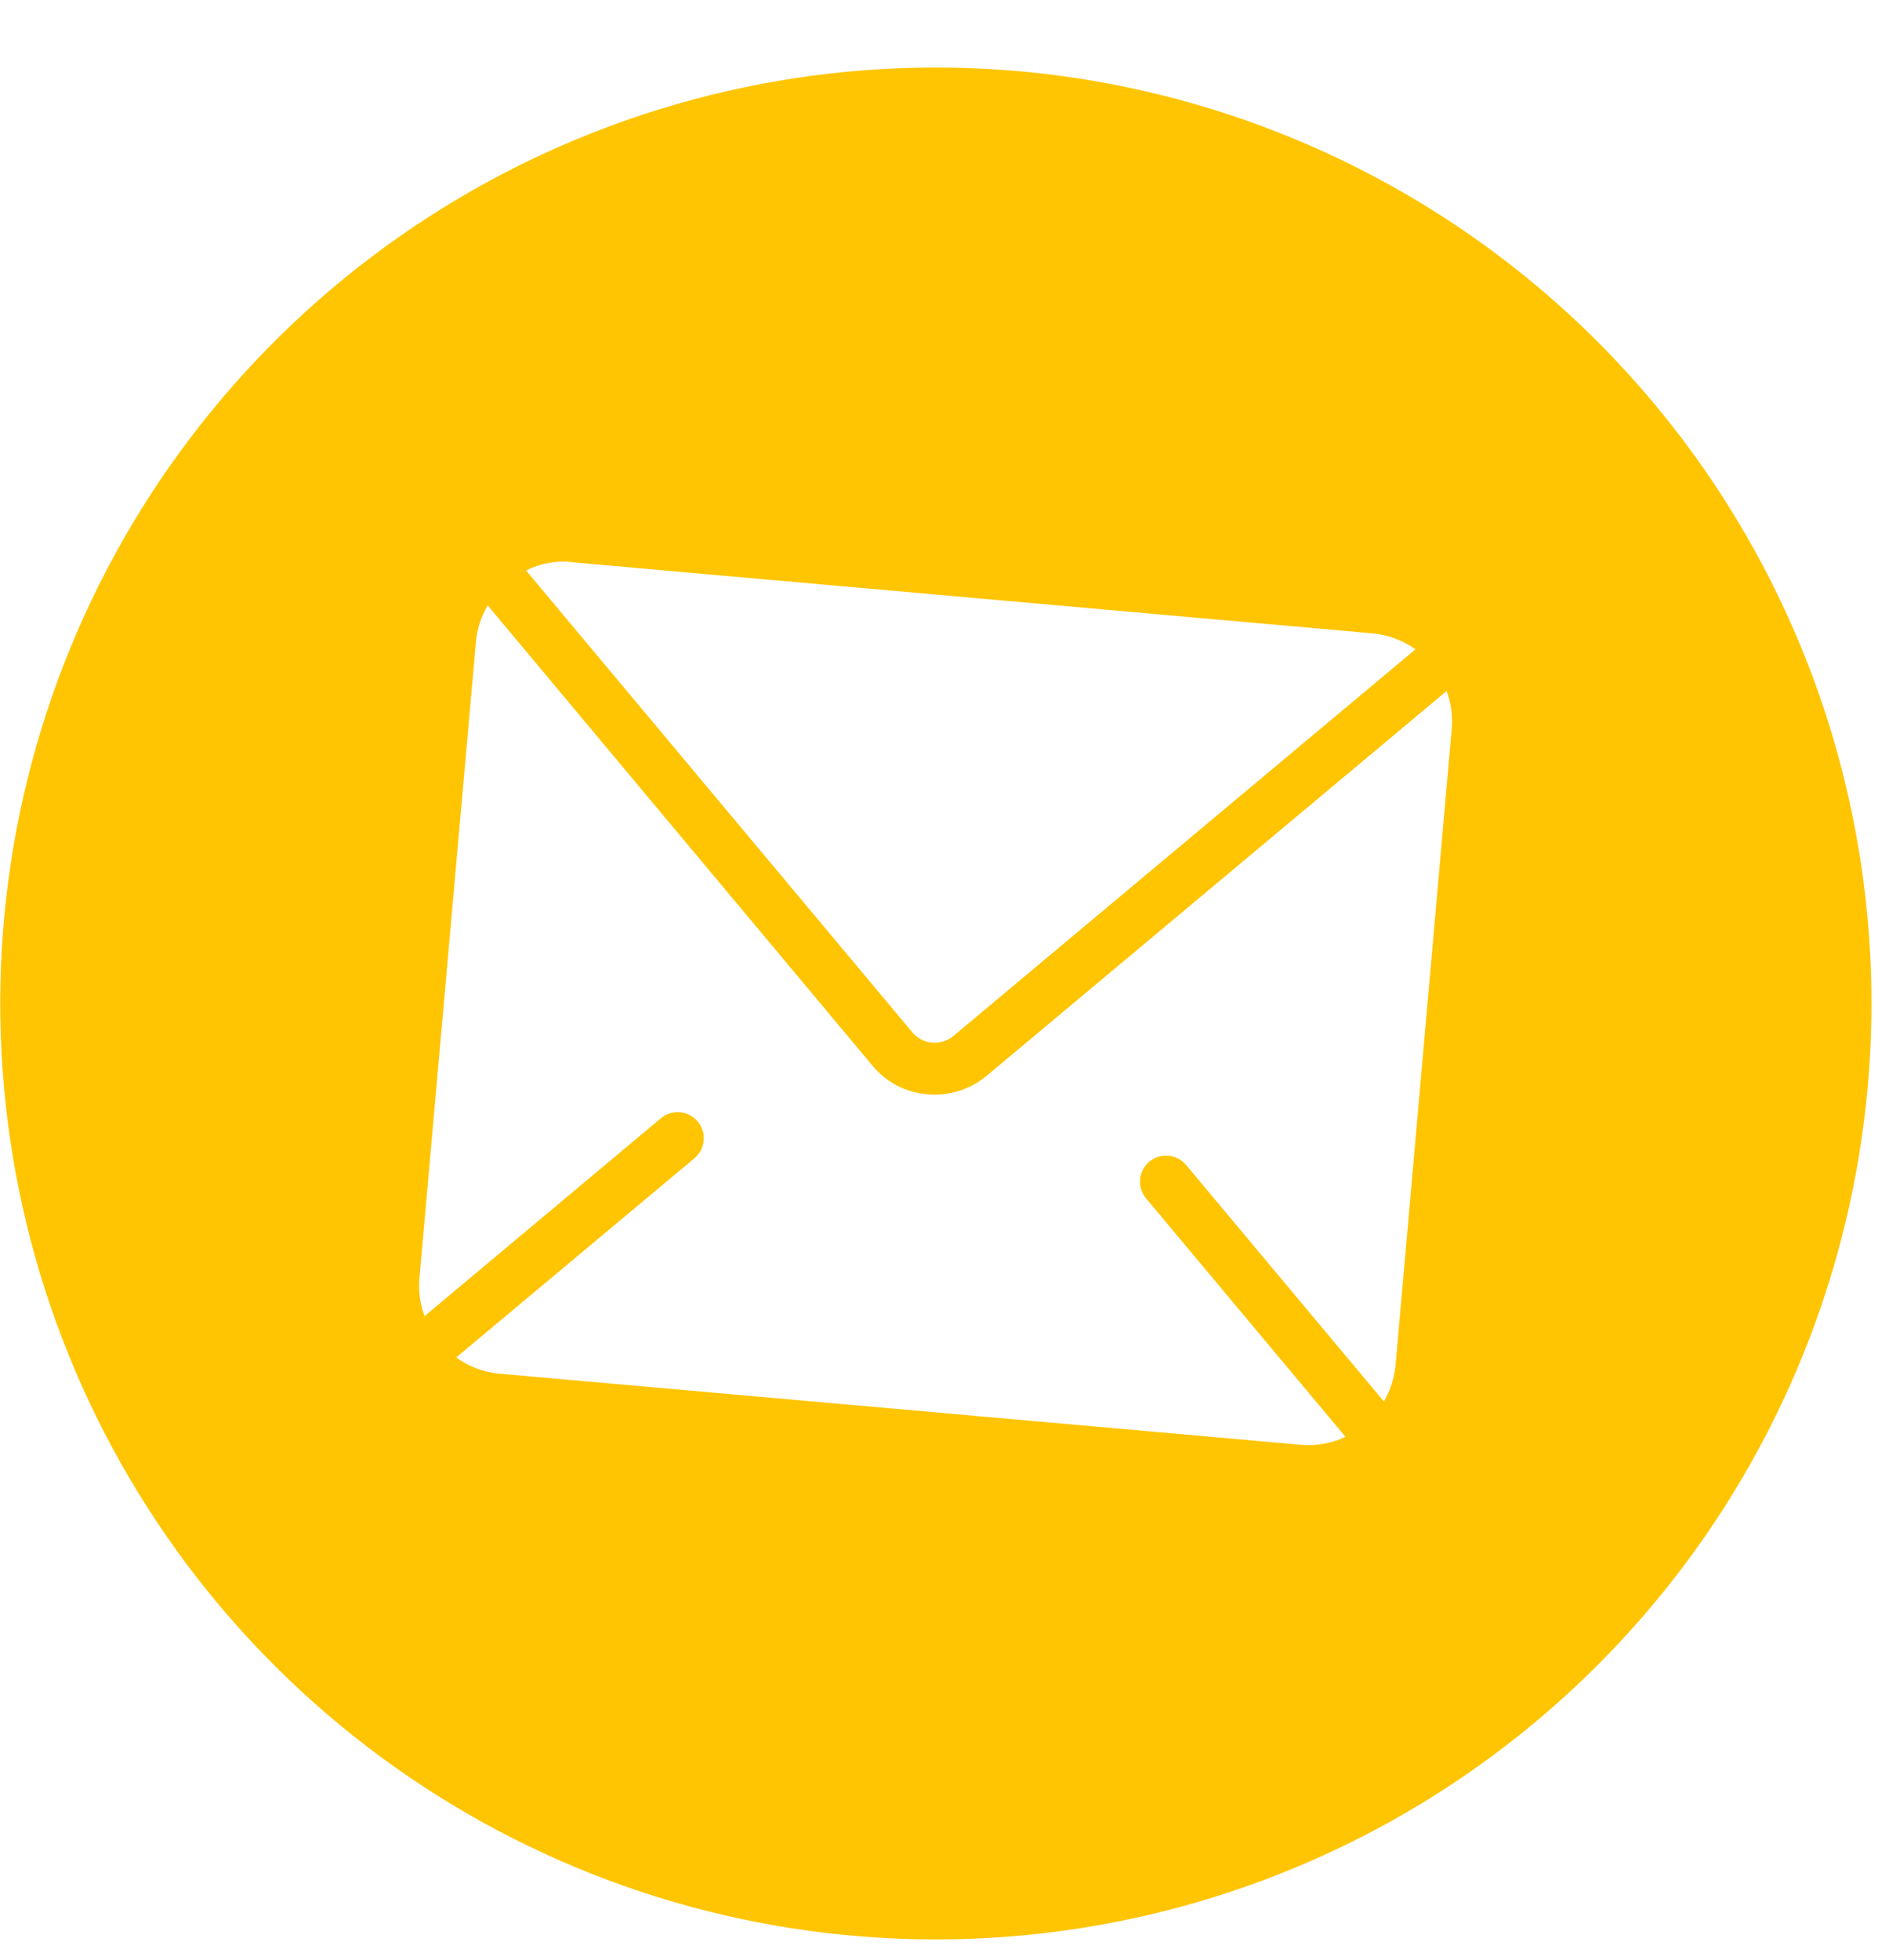 <svg width="27" height="28" viewBox="0 0 27 28" fill="none" xmlns="http://www.w3.org/2000/svg">
<path d="M14.561 1.017C11.926 0.783 9.281 1.335 6.96 2.604C4.639 3.873 2.747 5.802 1.522 8.147C0.298 10.492 -0.204 13.147 0.081 15.776C0.365 18.406 1.423 20.893 3.121 22.921C4.819 24.949 7.08 26.429 9.618 27.172C12.157 27.915 14.859 27.889 17.383 27.096C19.906 26.304 22.138 24.781 23.796 22.72C25.454 20.659 26.463 18.152 26.697 15.517C26.852 13.768 26.661 12.006 26.136 10.331C25.61 8.656 24.759 7.1 23.632 5.754C22.505 4.407 21.124 3.296 19.567 2.483C18.011 1.671 16.31 1.173 14.561 1.017ZM8.171 8.033L19.612 9.049C19.835 9.069 20.049 9.148 20.232 9.277L13.626 14.803C13.541 14.873 13.432 14.907 13.323 14.897C13.214 14.888 13.113 14.835 13.042 14.752L7.519 8.151C7.72 8.05 7.946 8.008 8.171 8.03V8.033ZM19.947 19.506C19.929 19.689 19.872 19.866 19.78 20.024L16.953 16.645C16.922 16.608 16.883 16.577 16.84 16.554C16.797 16.531 16.749 16.517 16.7 16.513C16.652 16.509 16.603 16.514 16.556 16.529C16.509 16.543 16.466 16.567 16.428 16.598C16.391 16.629 16.36 16.668 16.337 16.711C16.314 16.754 16.3 16.802 16.296 16.85C16.291 16.899 16.297 16.948 16.311 16.995C16.326 17.041 16.349 17.085 16.381 17.122L19.231 20.529C19.029 20.625 18.804 20.664 18.582 20.642L7.139 19.627C6.915 19.608 6.701 19.527 6.521 19.395L9.926 16.549C10.002 16.486 10.049 16.395 10.058 16.296C10.067 16.198 10.036 16.1 9.972 16.024C9.909 15.948 9.818 15.901 9.719 15.892C9.621 15.883 9.523 15.914 9.447 15.977L6.068 18.805C6.004 18.632 5.979 18.448 5.995 18.265L6.803 9.169C6.82 8.986 6.877 8.809 6.971 8.65L12.471 15.227C12.568 15.344 12.687 15.441 12.822 15.511C12.957 15.581 13.104 15.623 13.256 15.636C13.561 15.663 13.864 15.569 14.1 15.373L20.677 9.873C20.741 10.046 20.766 10.23 20.75 10.414L19.947 19.506Z" fill="#FFC502"/>
</svg>
